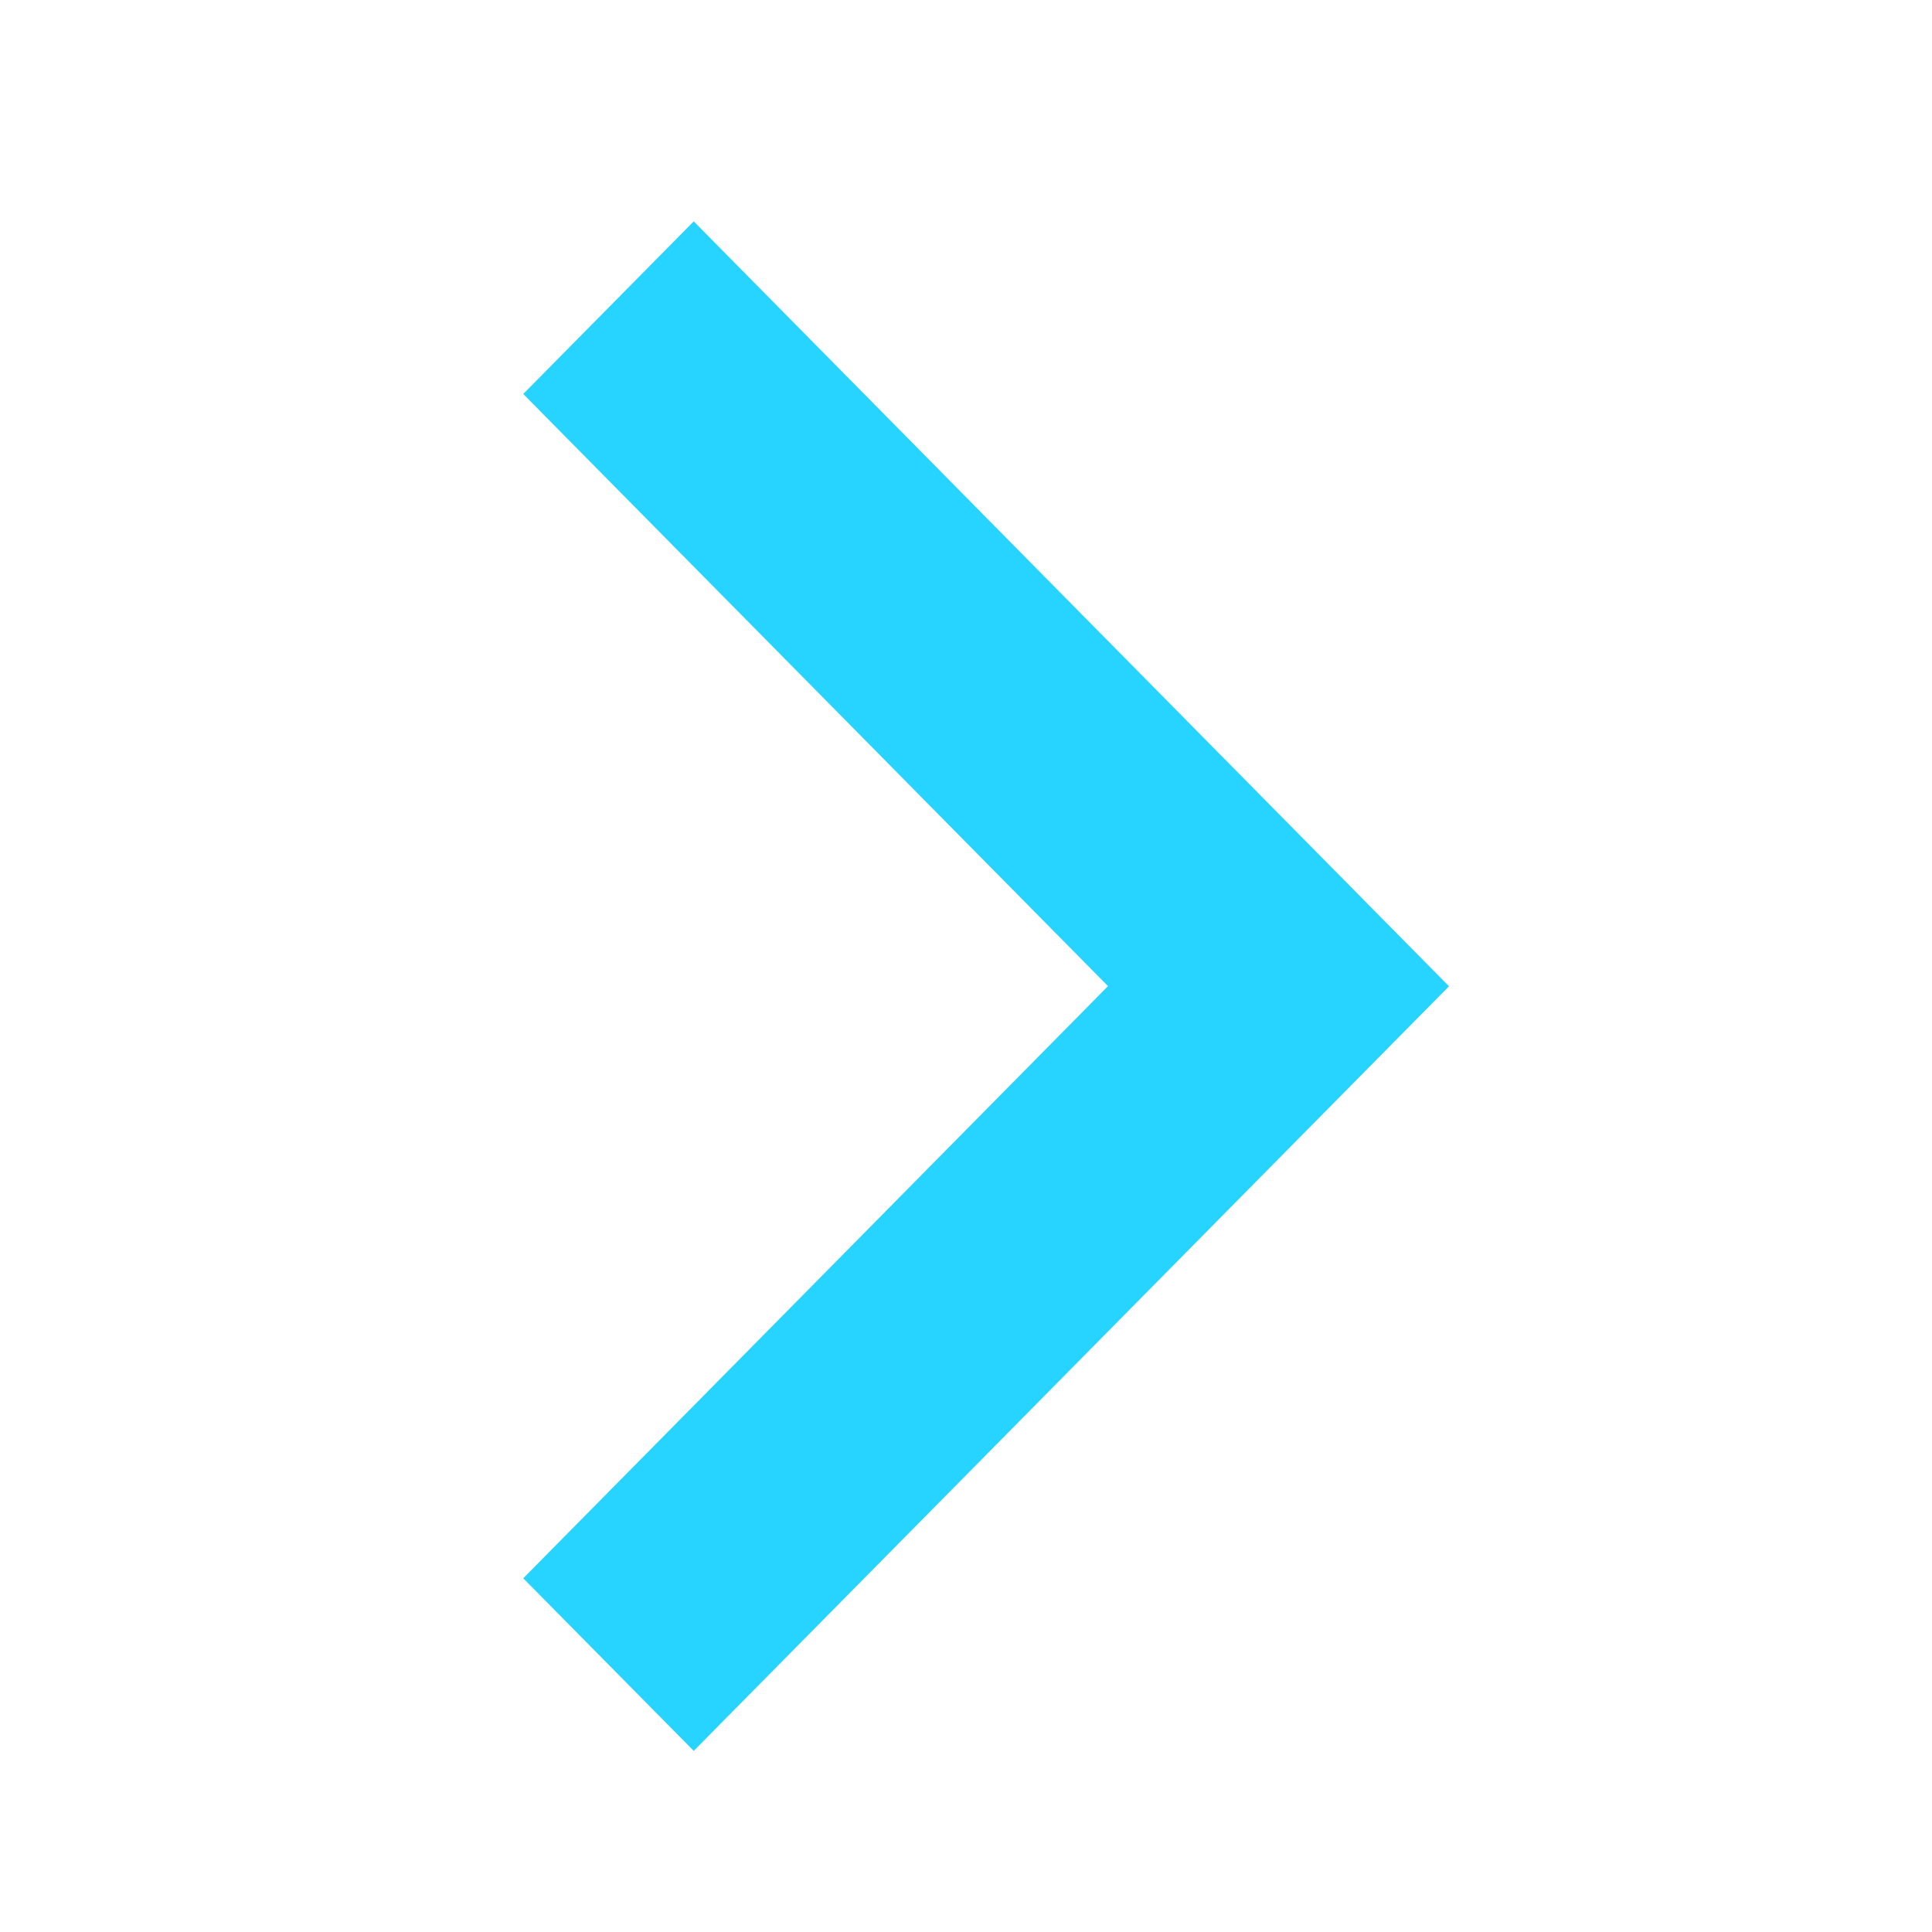 <svg width="12" height="12" viewBox="0 0 12 12" fill="none" xmlns="http://www.w3.org/2000/svg">
<path fill-rule="evenodd" clip-rule="evenodd" d="M4.309 1.375L9 6.126L4.309 10.875L3.25 9.803L6.882 6.125L3.25 2.447L4.309 1.375Z" fill="#27D4FF"/>
</svg>
